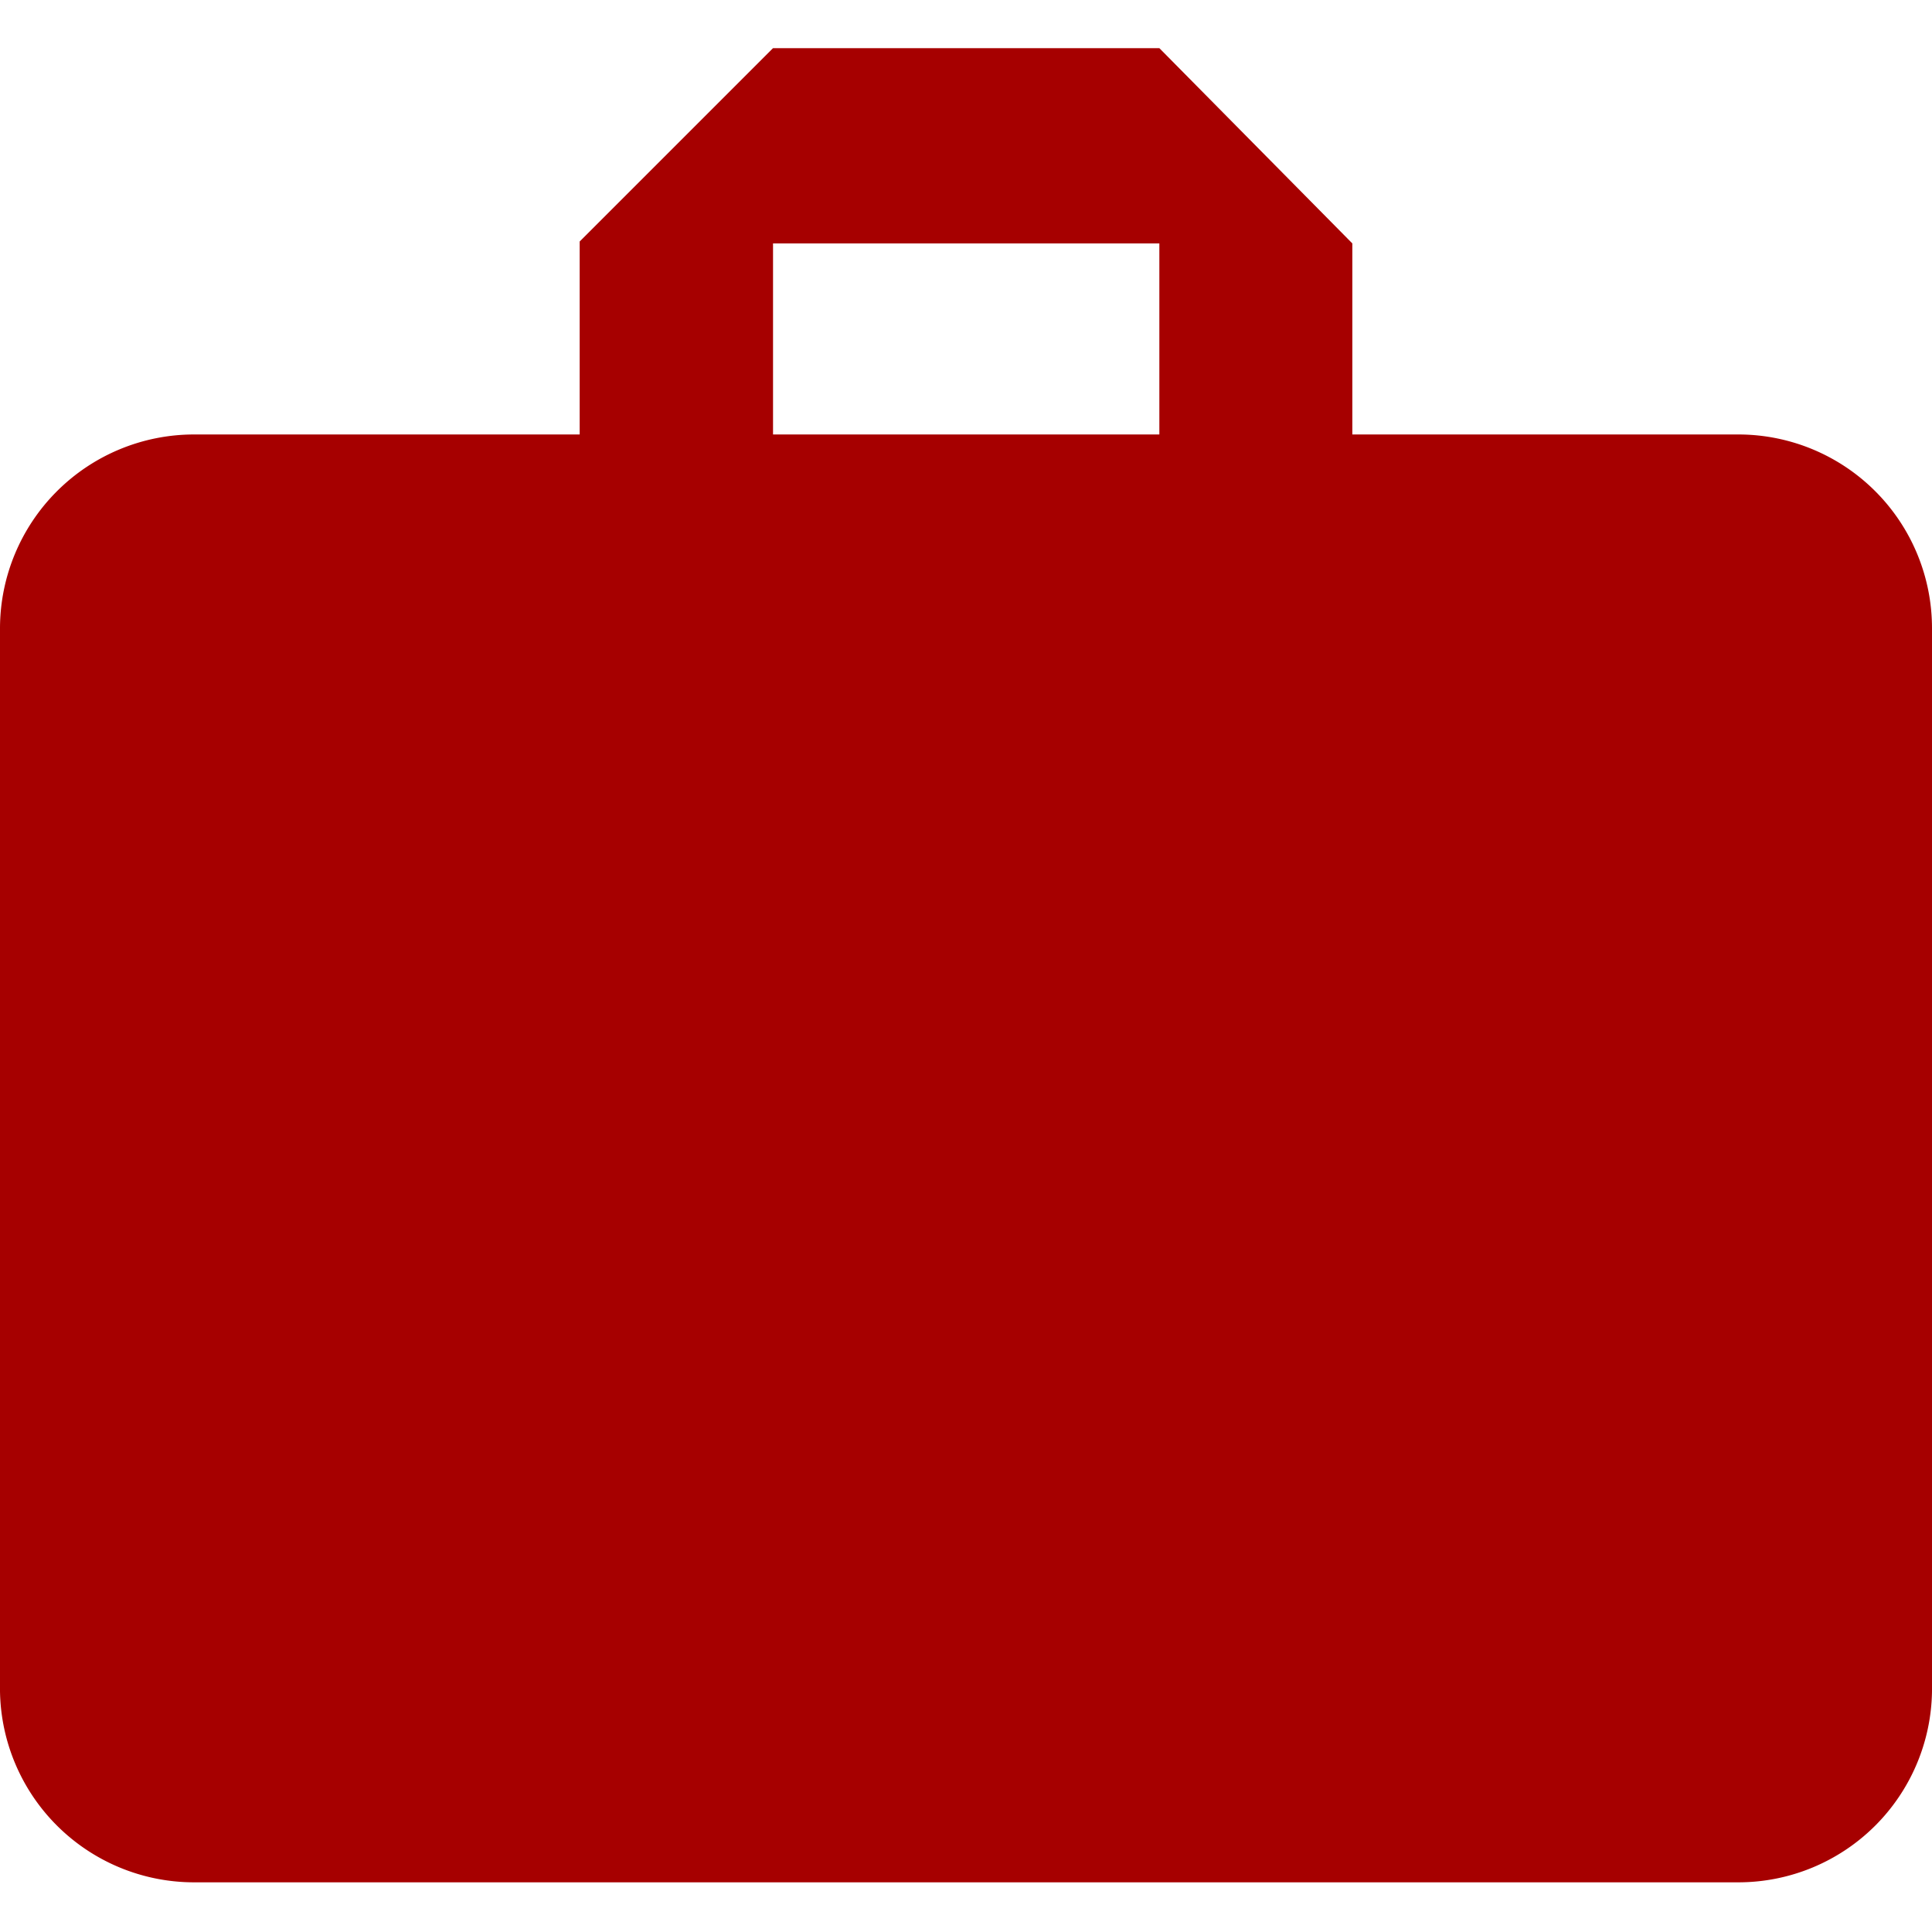 <svg id="bag" data-name="Layer 1bag" xmlns="http://www.w3.org/2000/svg" width="26.723mm" height="26.723mm" viewBox="0 0 50.56 48.04">
  <defs><style>.cls-1{fill:#a60000;}</style></defs>
  <g id="work"><path class="cls-1" d="M45.51,10.11H35.39v-5L30.34,0H20.23L15.17,5.06v5.05H5.06A5.08,5.08,0,0,0,0,15.17V43A5.08,5.08,0,0,0,5.06,48H45.51A5.07,5.07,0,0,0,50.56,43V15.17A5.07,5.07,0,0,0,45.51,10.11Zm-15.17,0H20.23v-5H30.34Z"/></g></svg>
